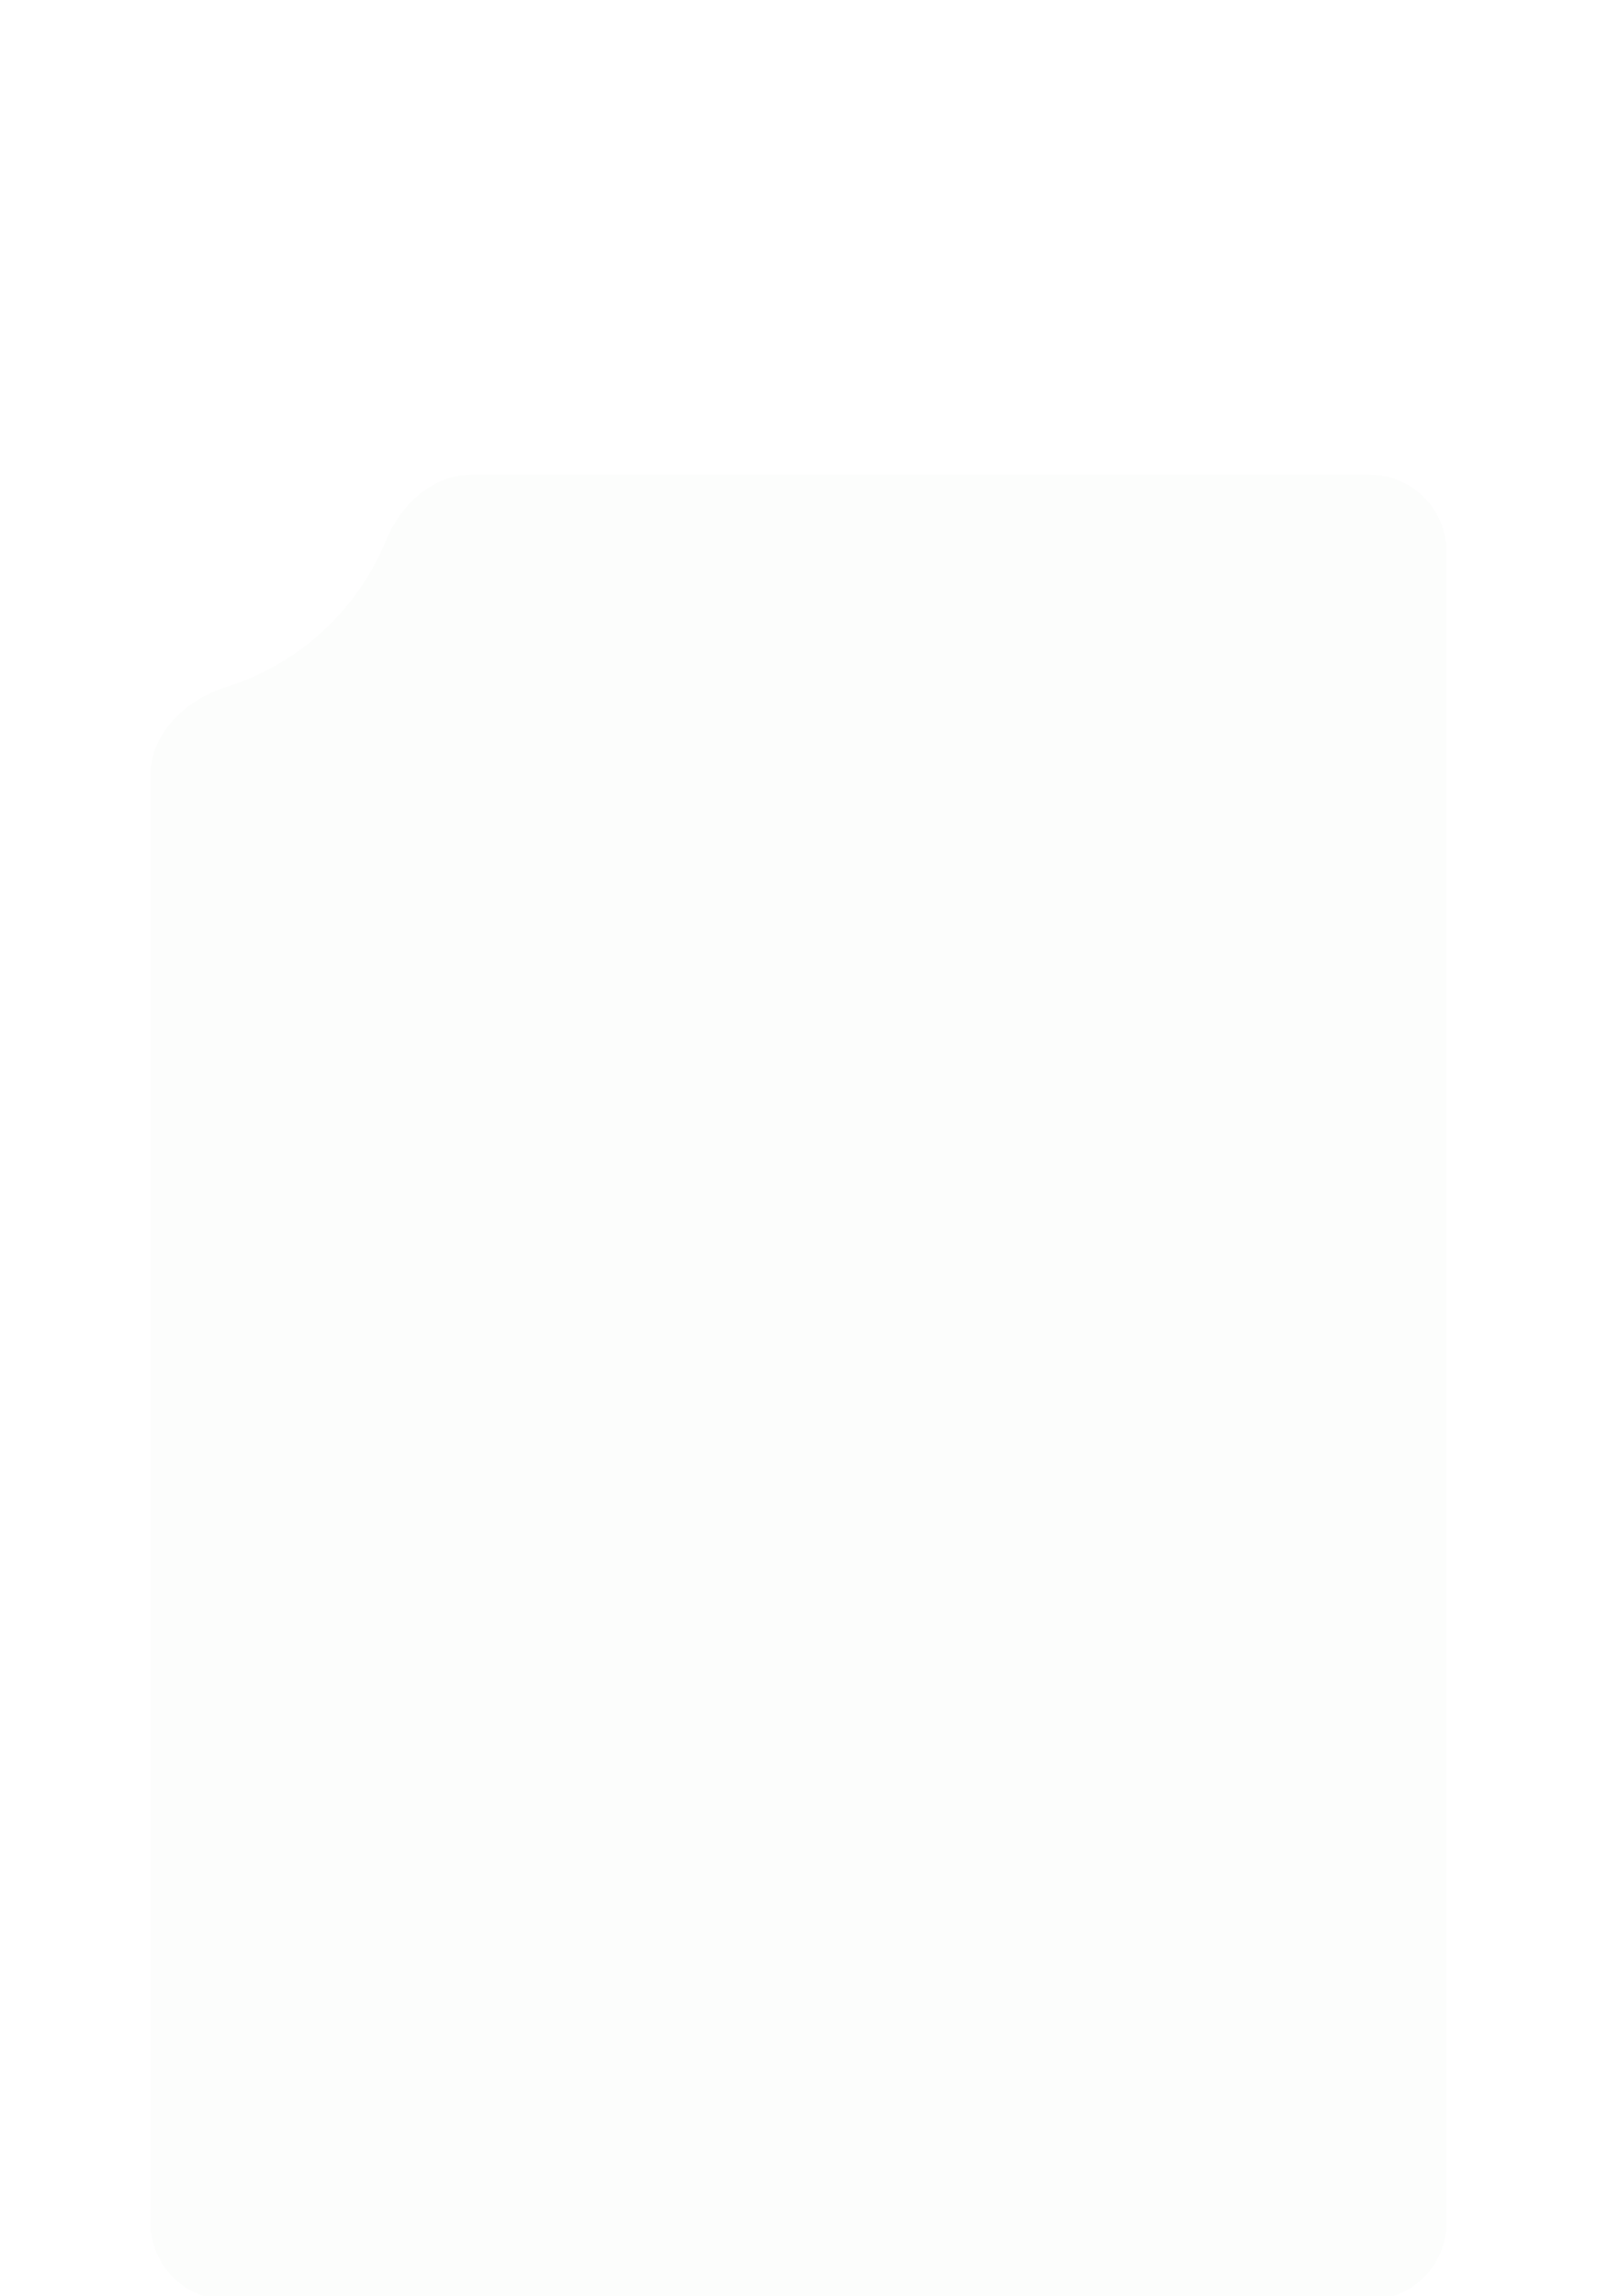 <svg width="414" height="595" viewBox="0 0 414 595" fill="none" xmlns="http://www.w3.org/2000/svg">
<g filter="url(#filter0_dddd_643_751)">
<path d="M58.702 73.009C48.158 76.303 39 84.954 39 96V471C39 482.046 47.954 491 59 491H355C366.046 491 375 482.046 375 471V38C375 26.954 366.046 18 355 18H122.249C112.131 18 103.909 25.748 100.058 35.105C92.639 53.129 77.471 67.147 58.702 73.009Z" fill="#FCFDFC"/>
</g>
<defs>
<filter id="filter0_dddd_643_751" x="0" y="0" width="414" height="595" filterUnits="userSpaceOnUse" color-interpolation-filters="sRGB">
<feFlood flood-opacity="0" result="BackgroundImageFix"/>
<feColorMatrix in="SourceAlpha" type="matrix" values="0 0 0 0 0 0 0 0 0 0 0 0 0 0 0 0 0 0 127 0" result="hardAlpha"/>
<feOffset dy="7"/>
<feGaussianBlur stdDeviation="8"/>
<feColorMatrix type="matrix" values="0 0 0 0 0.082 0 0 0 0 0.082 0 0 0 0 0.114 0 0 0 0.03 0"/>
<feBlend mode="normal" in2="BackgroundImageFix" result="effect1_dropShadow_643_751"/>
<feColorMatrix in="SourceAlpha" type="matrix" values="0 0 0 0 0 0 0 0 0 0 0 0 0 0 0 0 0 0 127 0" result="hardAlpha"/>
<feOffset dy="29"/>
<feGaussianBlur stdDeviation="14.5"/>
<feColorMatrix type="matrix" values="0 0 0 0 0.082 0 0 0 0 0.082 0 0 0 0 0.114 0 0 0 0.03 0"/>
<feBlend mode="normal" in2="effect1_dropShadow_643_751" result="effect2_dropShadow_643_751"/>
<feColorMatrix in="SourceAlpha" type="matrix" values="0 0 0 0 0 0 0 0 0 0 0 0 0 0 0 0 0 0 127 0" result="hardAlpha"/>
<feOffset dy="65"/>
<feGaussianBlur stdDeviation="19.5"/>
<feColorMatrix type="matrix" values="0 0 0 0 0.082 0 0 0 0 0.082 0 0 0 0 0.114 0 0 0 0.02 0"/>
<feBlend mode="normal" in2="effect2_dropShadow_643_751" result="effect3_dropShadow_643_751"/>
<feColorMatrix in="SourceAlpha" type="matrix" values="0 0 0 0 0 0 0 0 0 0 0 0 0 0 0 0 0 0 127 0" result="hardAlpha"/>
<feMorphology radius="2" operator="dilate" in="SourceAlpha" result="effect4_dropShadow_643_751"/>
<feOffset dy="4"/>
<feGaussianBlur stdDeviation="10"/>
<feComposite in2="hardAlpha" operator="out"/>
<feColorMatrix type="matrix" values="0 0 0 0 0.082 0 0 0 0 0.082 0 0 0 0 0.114 0 0 0 0.1 0"/>
<feBlend mode="normal" in2="effect3_dropShadow_643_751" result="effect4_dropShadow_643_751"/>
<feBlend mode="normal" in="SourceGraphic" in2="effect4_dropShadow_643_751" result="shape"/>
</filter>
</defs>
</svg>
